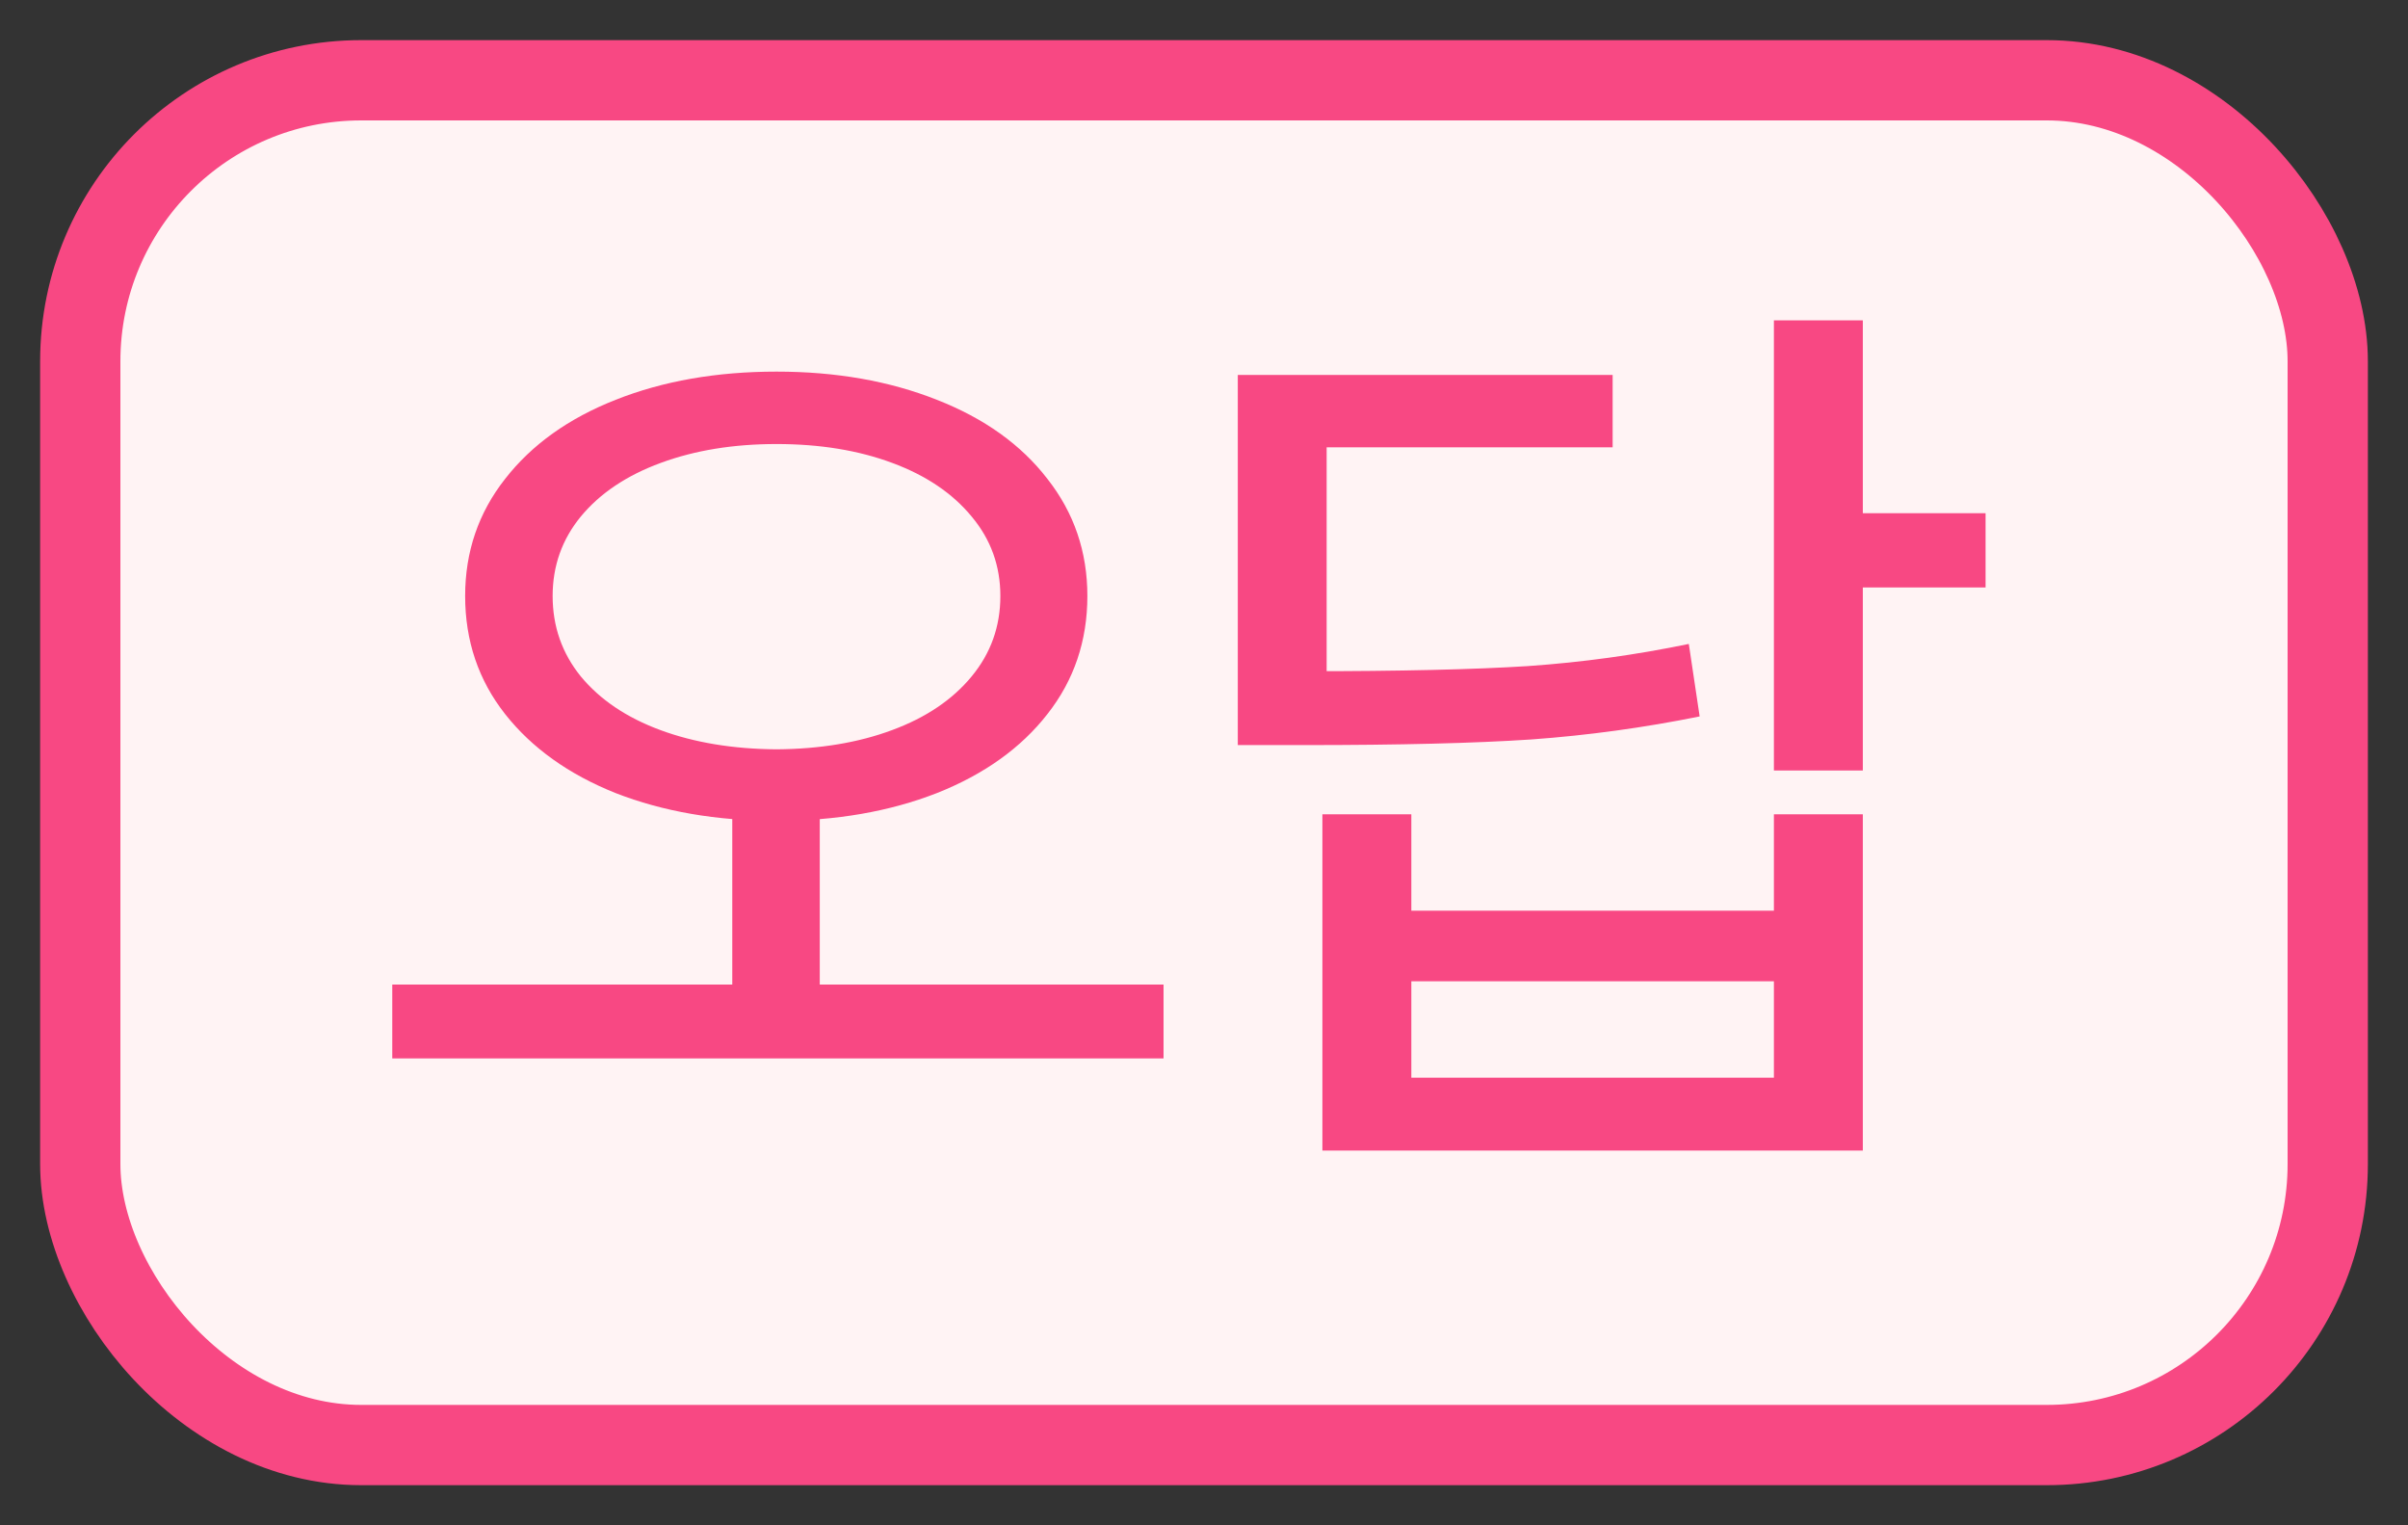 <svg width="30" height="19" viewBox="0 0 30 19" fill="none" xmlns="http://www.w3.org/2000/svg">
<rect x="0" y="0" width="30" height="19" fill="#333333" stroke="none"/>
<rect x="1" y="1" width="28" height="17" rx="3.5" fill="#FFF3F4"/>
<rect x="1" y="1" width="28" height="17" rx="3.5" stroke="#F84883"/>
<path d="M10.213 12.469H9.123V9.908H10.213V12.469ZM9.674 4.629C10.416 4.629 11.082 4.746 11.672 4.98C12.262 5.211 12.721 5.539 13.049 5.965C13.381 6.387 13.547 6.873 13.547 7.424C13.547 7.982 13.381 8.473 13.049 8.895C12.721 9.316 12.262 9.645 11.672 9.879C11.082 10.109 10.416 10.225 9.674 10.225C8.928 10.225 8.26 10.109 7.67 9.879C7.084 9.645 6.625 9.316 6.293 8.895C5.961 8.473 5.795 7.982 5.795 7.424C5.795 6.873 5.961 6.387 6.293 5.965C6.625 5.539 7.084 5.211 7.67 4.98C8.26 4.746 8.928 4.629 9.674 4.629ZM9.674 5.531C9.139 5.531 8.658 5.609 8.232 5.766C7.807 5.922 7.475 6.145 7.236 6.434C7.002 6.719 6.885 7.049 6.885 7.424C6.885 7.803 7.002 8.137 7.236 8.426C7.475 8.715 7.805 8.938 8.227 9.094C8.648 9.25 9.131 9.33 9.674 9.334C10.217 9.33 10.697 9.25 11.115 9.094C11.537 8.938 11.867 8.715 12.105 8.426C12.344 8.137 12.463 7.803 12.463 7.424C12.463 7.049 12.344 6.719 12.105 6.434C11.867 6.145 11.537 5.922 11.115 5.766C10.693 5.609 10.213 5.531 9.674 5.531ZM14.496 13.184H4.887V12.264H14.496V13.184ZM23.208 9.598H22.1V3.99H23.208V9.598ZM24.737 7.318H22.897V6.393H24.737V7.318ZM16.259 8.361C17.434 8.361 18.36 8.34 19.036 8.297C19.712 8.25 20.38 8.158 21.04 8.021L21.175 8.924C20.483 9.064 19.784 9.16 19.077 9.211C18.374 9.258 17.434 9.281 16.259 9.281H15.421V8.361H16.259ZM20.091 5.572H16.528V8.982H15.421V4.67H20.091V5.572ZM17.583 11.344H22.1V10.143H23.208V14.332H16.475V10.143H17.583V11.344ZM22.1 13.424V12.223H17.583V13.424H22.1Z" fill="#F84883"/>
</svg>
